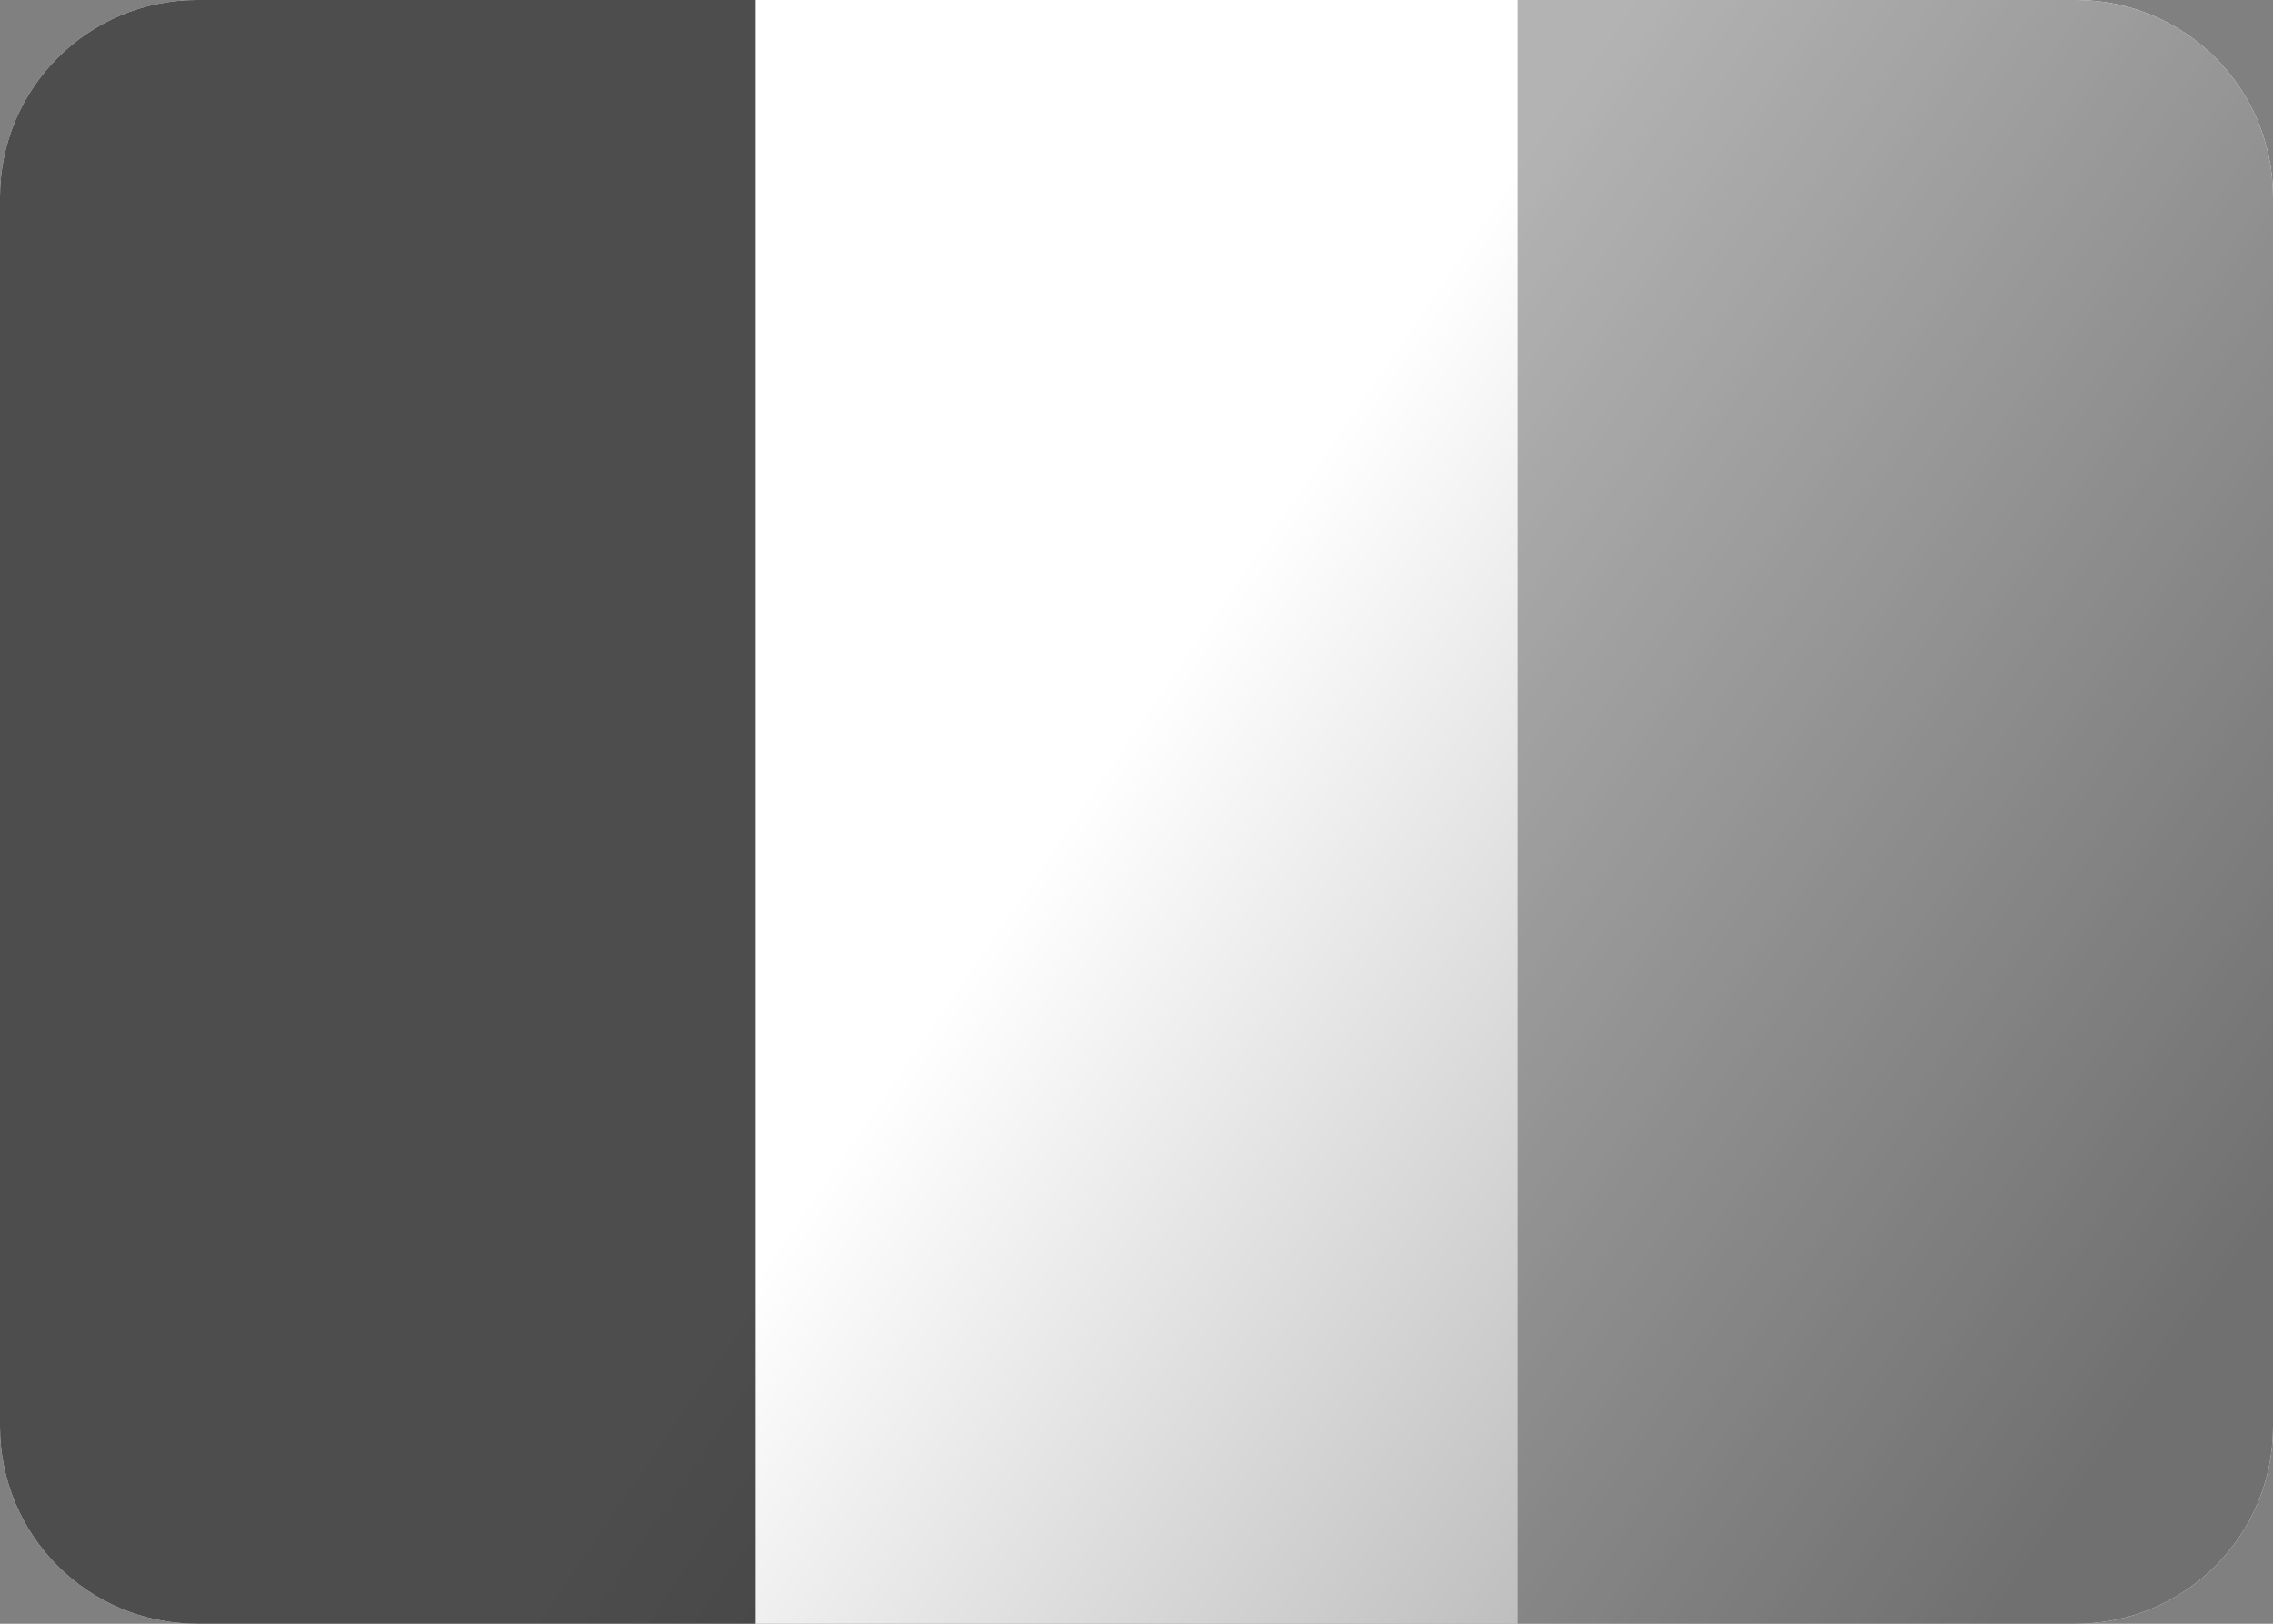 <?xml version="1.0" encoding="UTF-8" standalone="no"?>
<!-- Created with Inkscape (http://www.inkscape.org/) -->

<svg
   xmlns:dc="http://purl.org/dc/elements/1.1/"
   xmlns:cc="http://creativecommons.org/ns#"
   xmlns:rdf="http://www.w3.org/1999/02/22-rdf-syntax-ns#"
   xmlns:svg="http://www.w3.org/2000/svg"
   xmlns="http://www.w3.org/2000/svg"
   xmlns:xlink="http://www.w3.org/1999/xlink"
   xmlns:sodipodi="http://sodipodi.sourceforge.net/DTD/sodipodi-0.dtd"
   xmlns:inkscape="http://www.inkscape.org/namespaces/inkscape"
   width="700"
   height="500"
   id="svg2"
   version="1.1"
   inkscape:version="0.48.4 r9939"
   sodipodi:docname="FlagFR.svg">
  <rect width="100%" height="100%" fill="#808080" stroke="none"/>
  <defs
     id="defs4">
    <linearGradient
       id="linearGradient5322">
      <stop
         style="stop-color:#000000;stop-opacity:0.374;"
         offset="0"
         id="stop5324" />
      <stop
         style="stop-color:#000000;stop-opacity:0;"
         offset="1"
         id="stop5326" />
    </linearGradient>
    <linearGradient
       inkscape:collect="always"
       xlink:href="#linearGradient5322"
       id="linearGradient5328"
       x1="644.286"
       y1="1009.505"
       x2="334.286"
       y2="796.648"
       gradientUnits="userSpaceOnUse"
       gradientTransform="translate(2.275e-6,-10e-6)" />
  </defs>
  <sodipodi:namedview
     id="base"
     pagecolor="#ffffff"
     bordercolor="#666666"
     borderopacity="1.0"
     inkscape:pageopacity="0.0"
     inkscape:pageshadow="2"
     inkscape:zoom="0.49497475"
     inkscape:cx="617.64224"
     inkscape:cy="54.601811"
     inkscape:document-units="px"
     inkscape:current-layer="layer1"
     showgrid="false"
     inkscape:window-width="1920"
     inkscape:window-height="1145"
     inkscape:window-x="-2"
     inkscape:window-y="-3"
     inkscape:window-maximized="1" />
  <g
     inkscape:label="Layer 1"
     inkscape:groupmode="layer"
     id="layer1"
     transform="translate(0,-552.362)">
    <path
       inkscape:connector-curvature="0"
       style="fill:#ffffff;display:inline"
       d="m 60.687,552.362 c -33.512,0 -60.688,27.175 -60.688,60.688 l 0,378.625 c 0,33.512 27.175,60.687 60.688,60.687 l 578.625,0 c 33.512,0 60.688,-27.175 60.688,-60.687 l 0,-378.625 c 0,-33.512 -27.174,-60.688 -60.688,-60.688 z"
       id="path3028-2"
       sodipodi:nodetypes="sssssssss" />
    <path
       style="fill:#4d4d4d;display:inline;fill-opacity:1"
       d="M 60.688,552.362 C 27.175,552.362 0,579.538 0,613.05 l 0,378.625 c 0,33.512 27.175,60.688 60.688,60.688 l 171.812,0 0,-500 -171.812,0 z"
       id="path3082" />
    <path
       style="fill:#b3b3b3;display:inline;fill-opacity:1"
       d="m 467.5,552.362 0,500 171.812,0 c 33.512,0 60.688,-27.175 60.688,-60.688 l 0,-378.625 c 0,-33.512 -27.174,-60.688 -60.688,-60.688 l -171.812,0 z"
       id="path3028" />
    <path
       inkscape:connector-curvature="0"
       style="fill:url(#linearGradient5328);fill-opacity:1;display:inline"
       d="m 60.687,552.362 c -33.512,0 -60.688,27.175 -60.688,60.688 l 0,378.625 c 0,33.512 27.175,60.687 60.688,60.687 l 578.625,0 c 33.512,0 60.688,-27.175 60.688,-60.687 l 0,-378.625 c 0,-33.512 -27.174,-60.688 -60.688,-60.688 z"
       id="path3028-2-9"
       sodipodi:nodetypes="sssssssss" />
  </g>
</svg>
